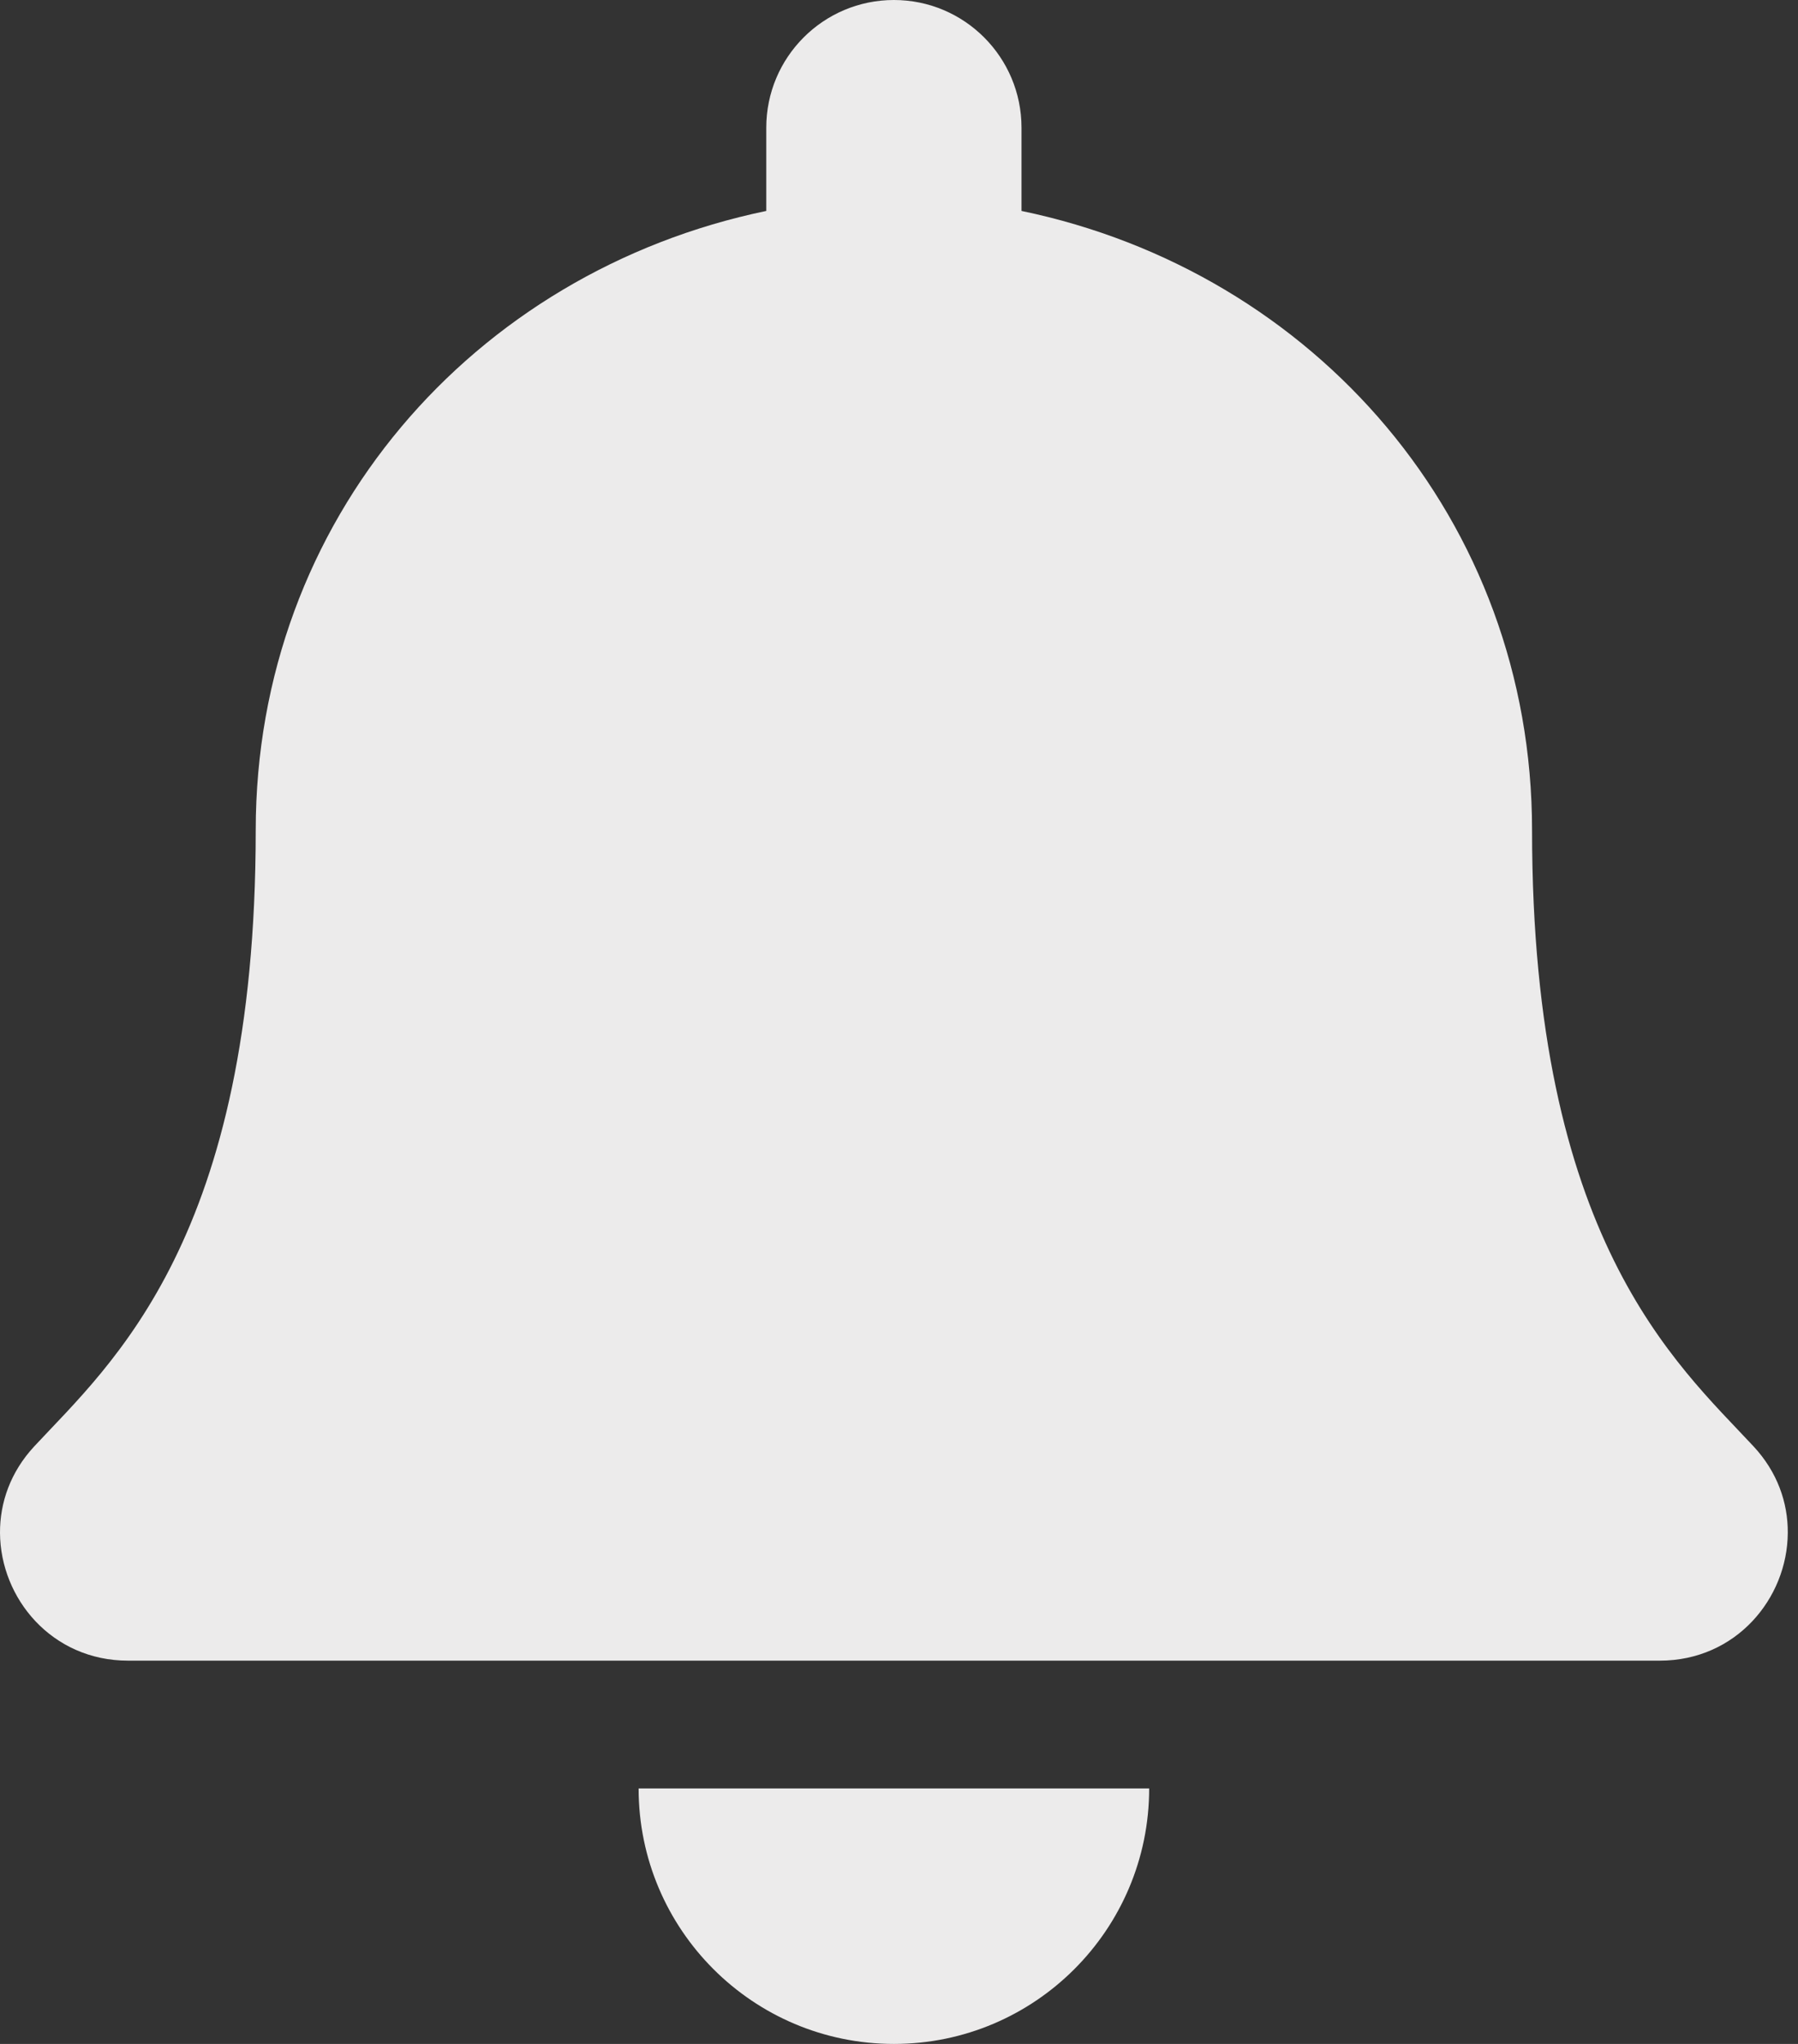 <svg width="22" height="25" viewBox="0 0 22 25" fill="none" xmlns="http://www.w3.org/2000/svg">
<rect x="0" y="0" width="22" height="25" fill="#333333" stroke="none"/>
<path d="M10.938 25C12.662 25 14.061 23.601 14.061 21.875H7.814C7.814 23.601 9.213 25 10.938 25ZM21.455 17.69C20.511 16.676 18.746 15.151 18.746 10.156C18.746 6.362 16.086 3.325 12.499 2.58V1.562C12.499 0.7 11.8 0 10.938 0C10.075 0 9.376 0.7 9.376 1.562V2.58C5.789 3.325 3.129 6.362 3.129 10.156C3.129 15.151 1.364 16.676 0.42 17.69C0.127 18.005 -0.002 18.381 3.37592e-05 18.75C0.005 19.551 0.634 20.312 1.567 20.312H20.308C21.241 20.312 21.87 19.551 21.875 18.75C21.878 18.381 21.748 18.004 21.455 17.69Z" fill="#ECEBEB"/>
</svg>
